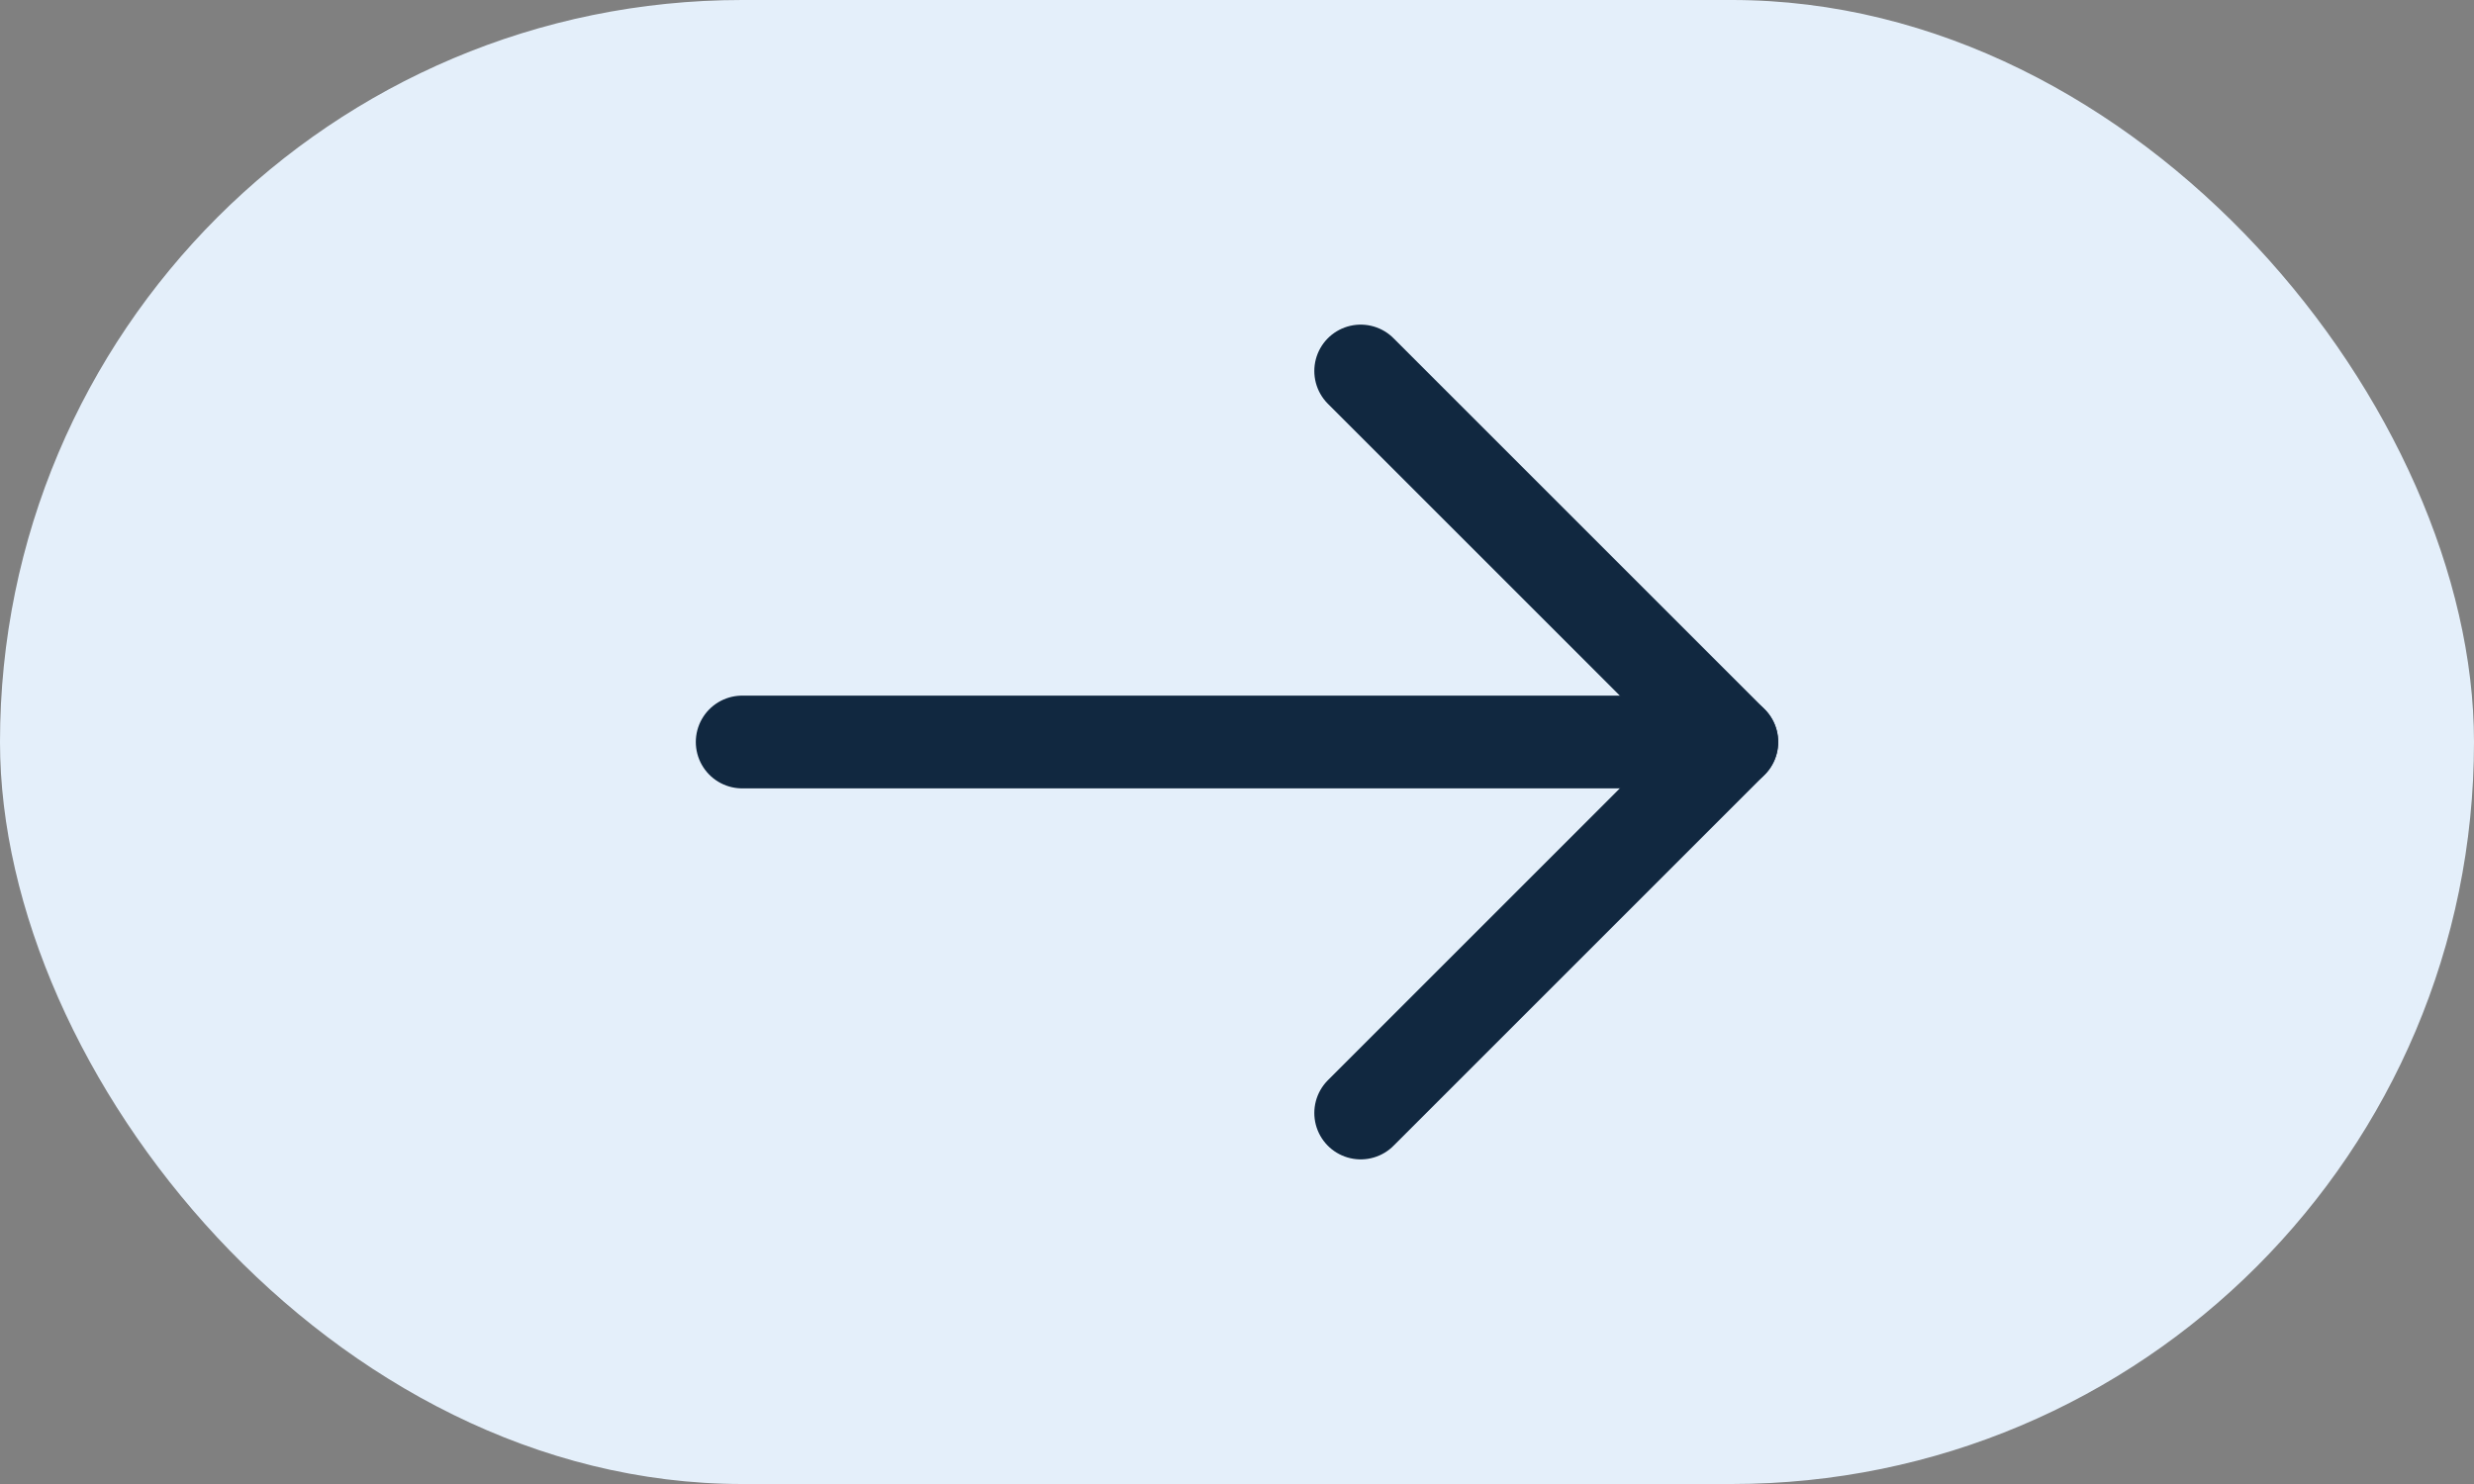 <svg width="40" height="24" viewBox="0 0 40 24" fill="none" xmlns="http://www.w3.org/2000/svg">
<rect x="0" y="0" width="40" height="24" fill="#808080" stroke="none"/>
<rect width="40" height="24" rx="12" fill="#E4EFFA"/>
<path d="M28 12H12" stroke="#112840" stroke-width="1.5" stroke-linecap="round" stroke-linejoin="round"/>
<path d="M22 18L28 12L22 6" stroke="#112840" stroke-width="1.5" stroke-linecap="round" stroke-linejoin="round"/>
</svg>
